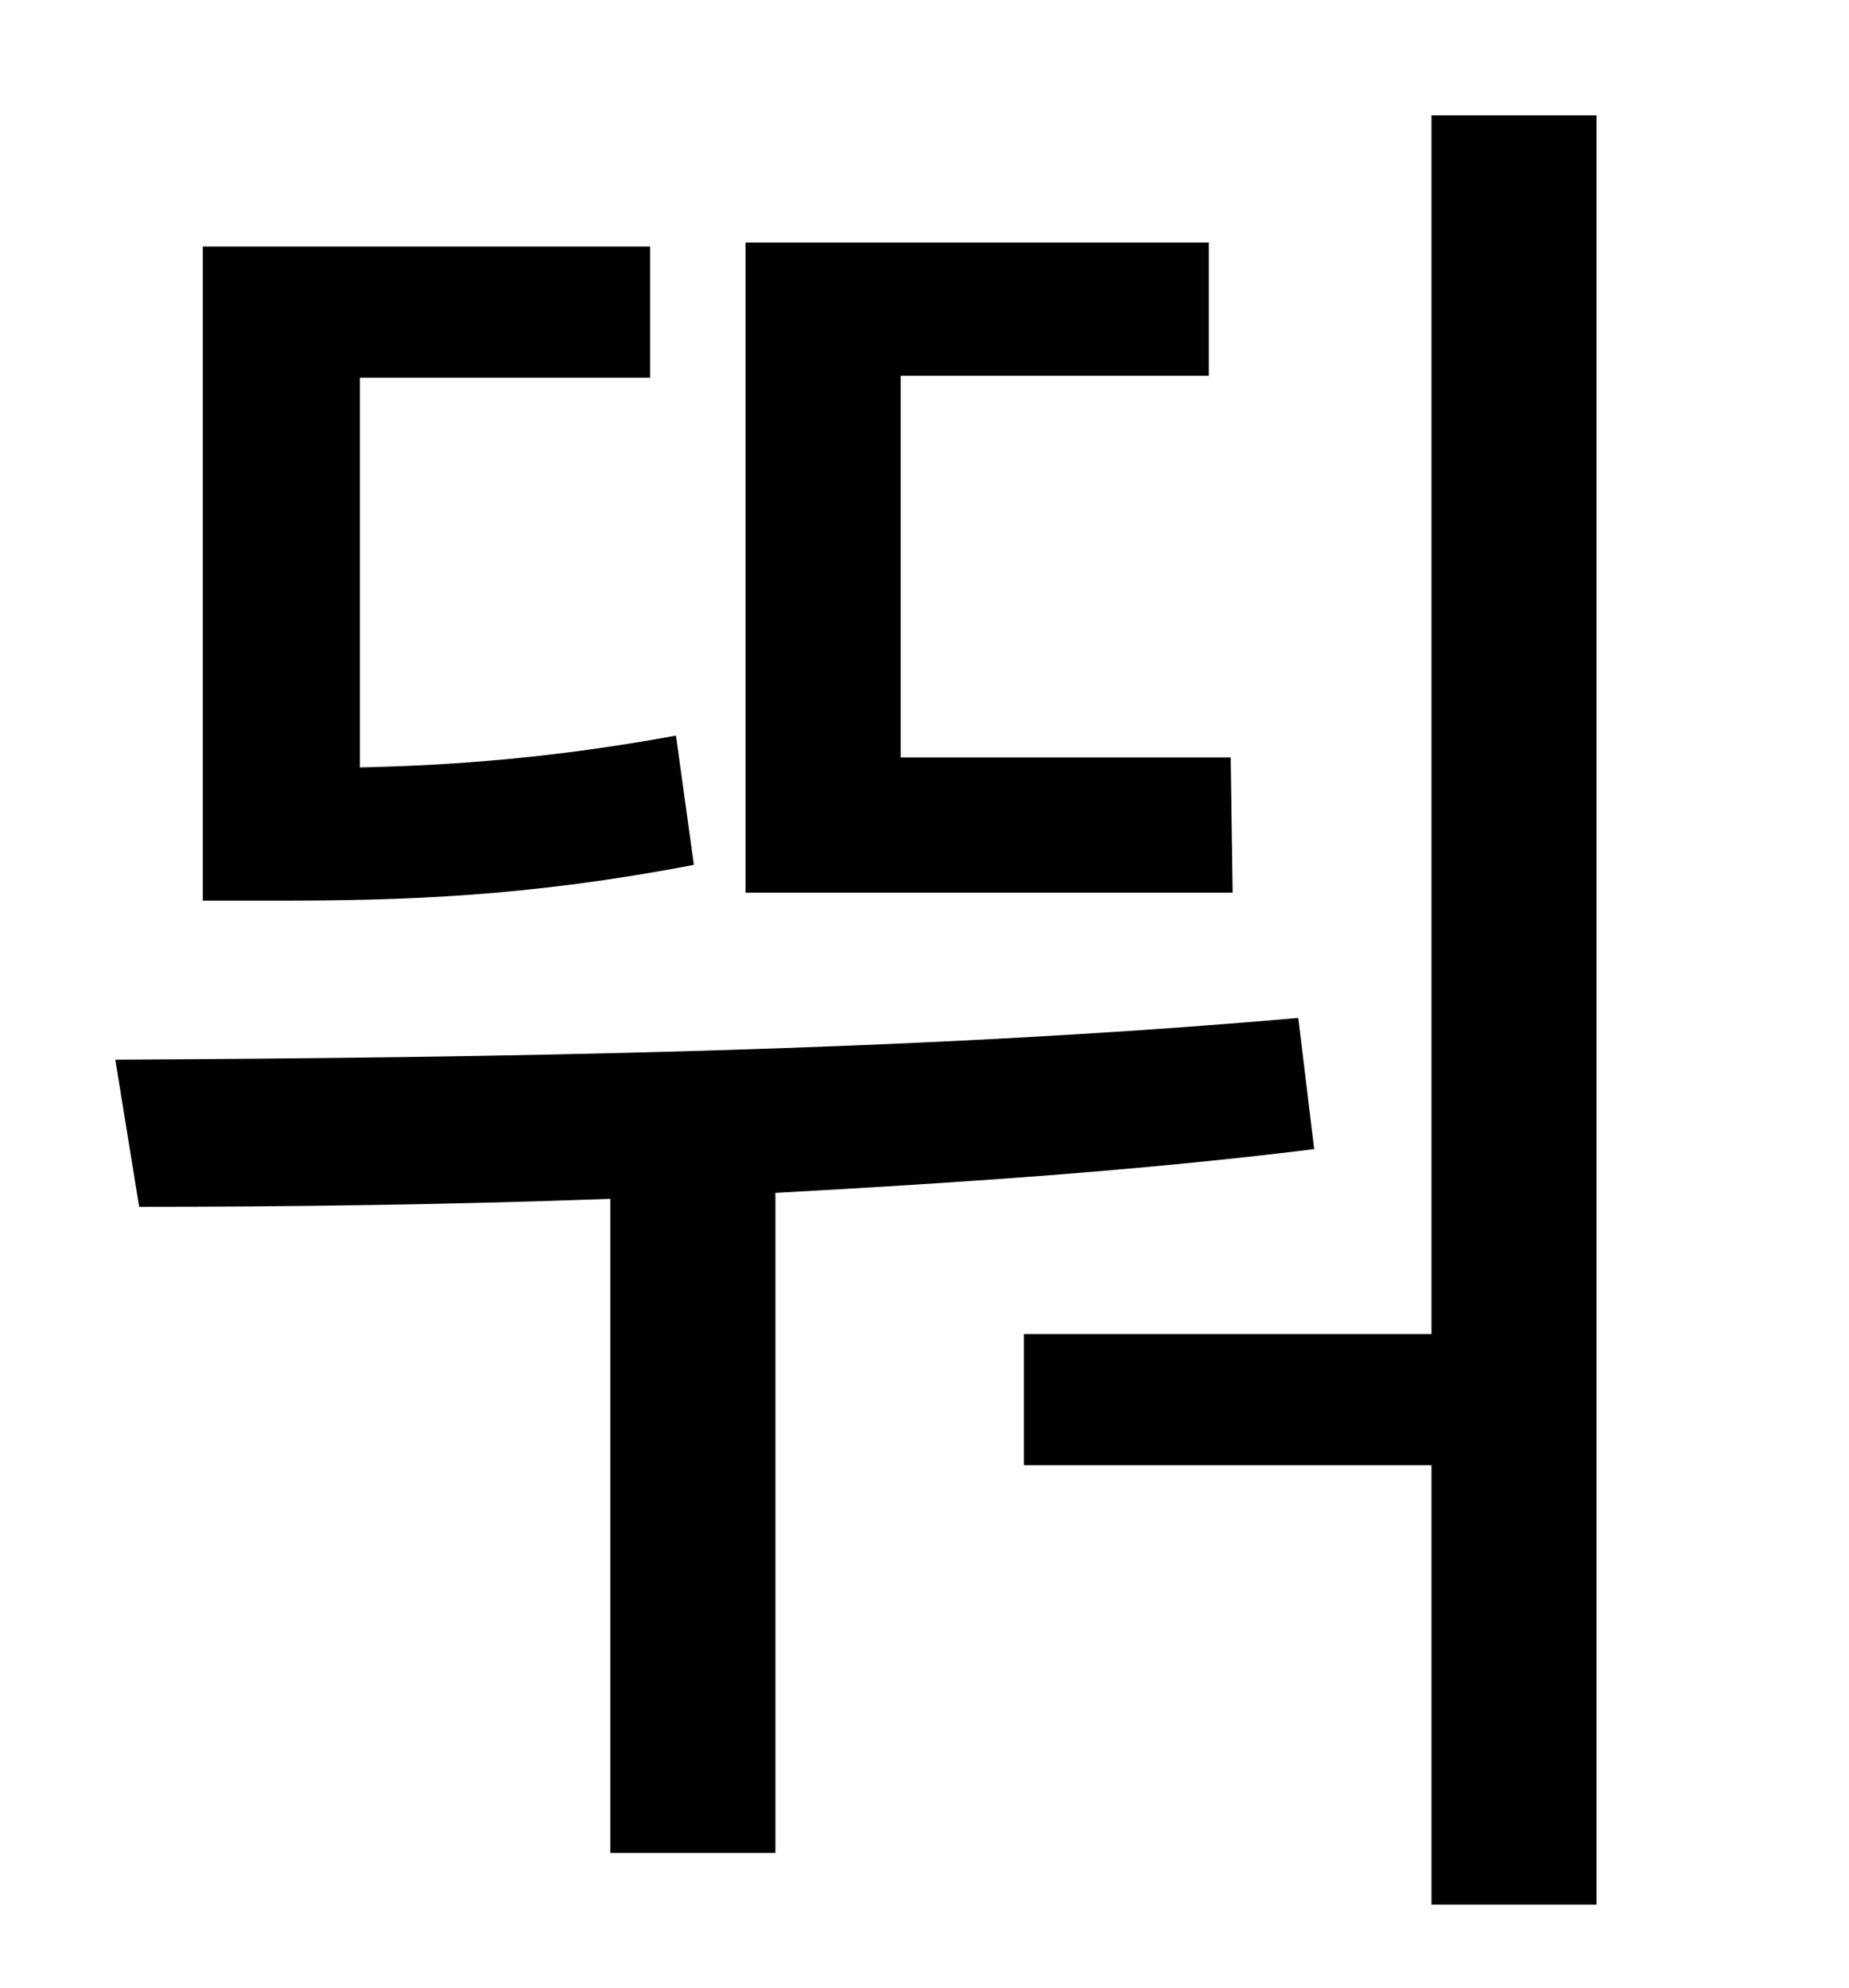 <?xml version="1.0" standalone="no"?>
<!DOCTYPE svg PUBLIC "-//W3C//DTD SVG 1.1//EN" "http://www.w3.org/Graphics/SVG/1.1/DTD/svg11.dtd" >
<svg xmlns="http://www.w3.org/2000/svg" xmlns:xlink="http://www.w3.org/1999/xlink" version="1.1" viewBox="-10 0 930 1000">
   <path fill="currentColor"
d="M609 381l1 68h-245v-327h233v67h-155v192h166zM330 370l9 65c-83 16 -146 18 -208 18h-39v-329h225v66h-146v196c48 -1 99 -5 159 -16zM643 512l8 66c-89 11 -180 17 -271 22v332h-83v-329c-82 3 -162 4 -237 4l-12 -74c188 -1 402 -4 595 -21zM710 58h83v900h-83v-221
h-205v-66h205v-613z" />
</svg>
